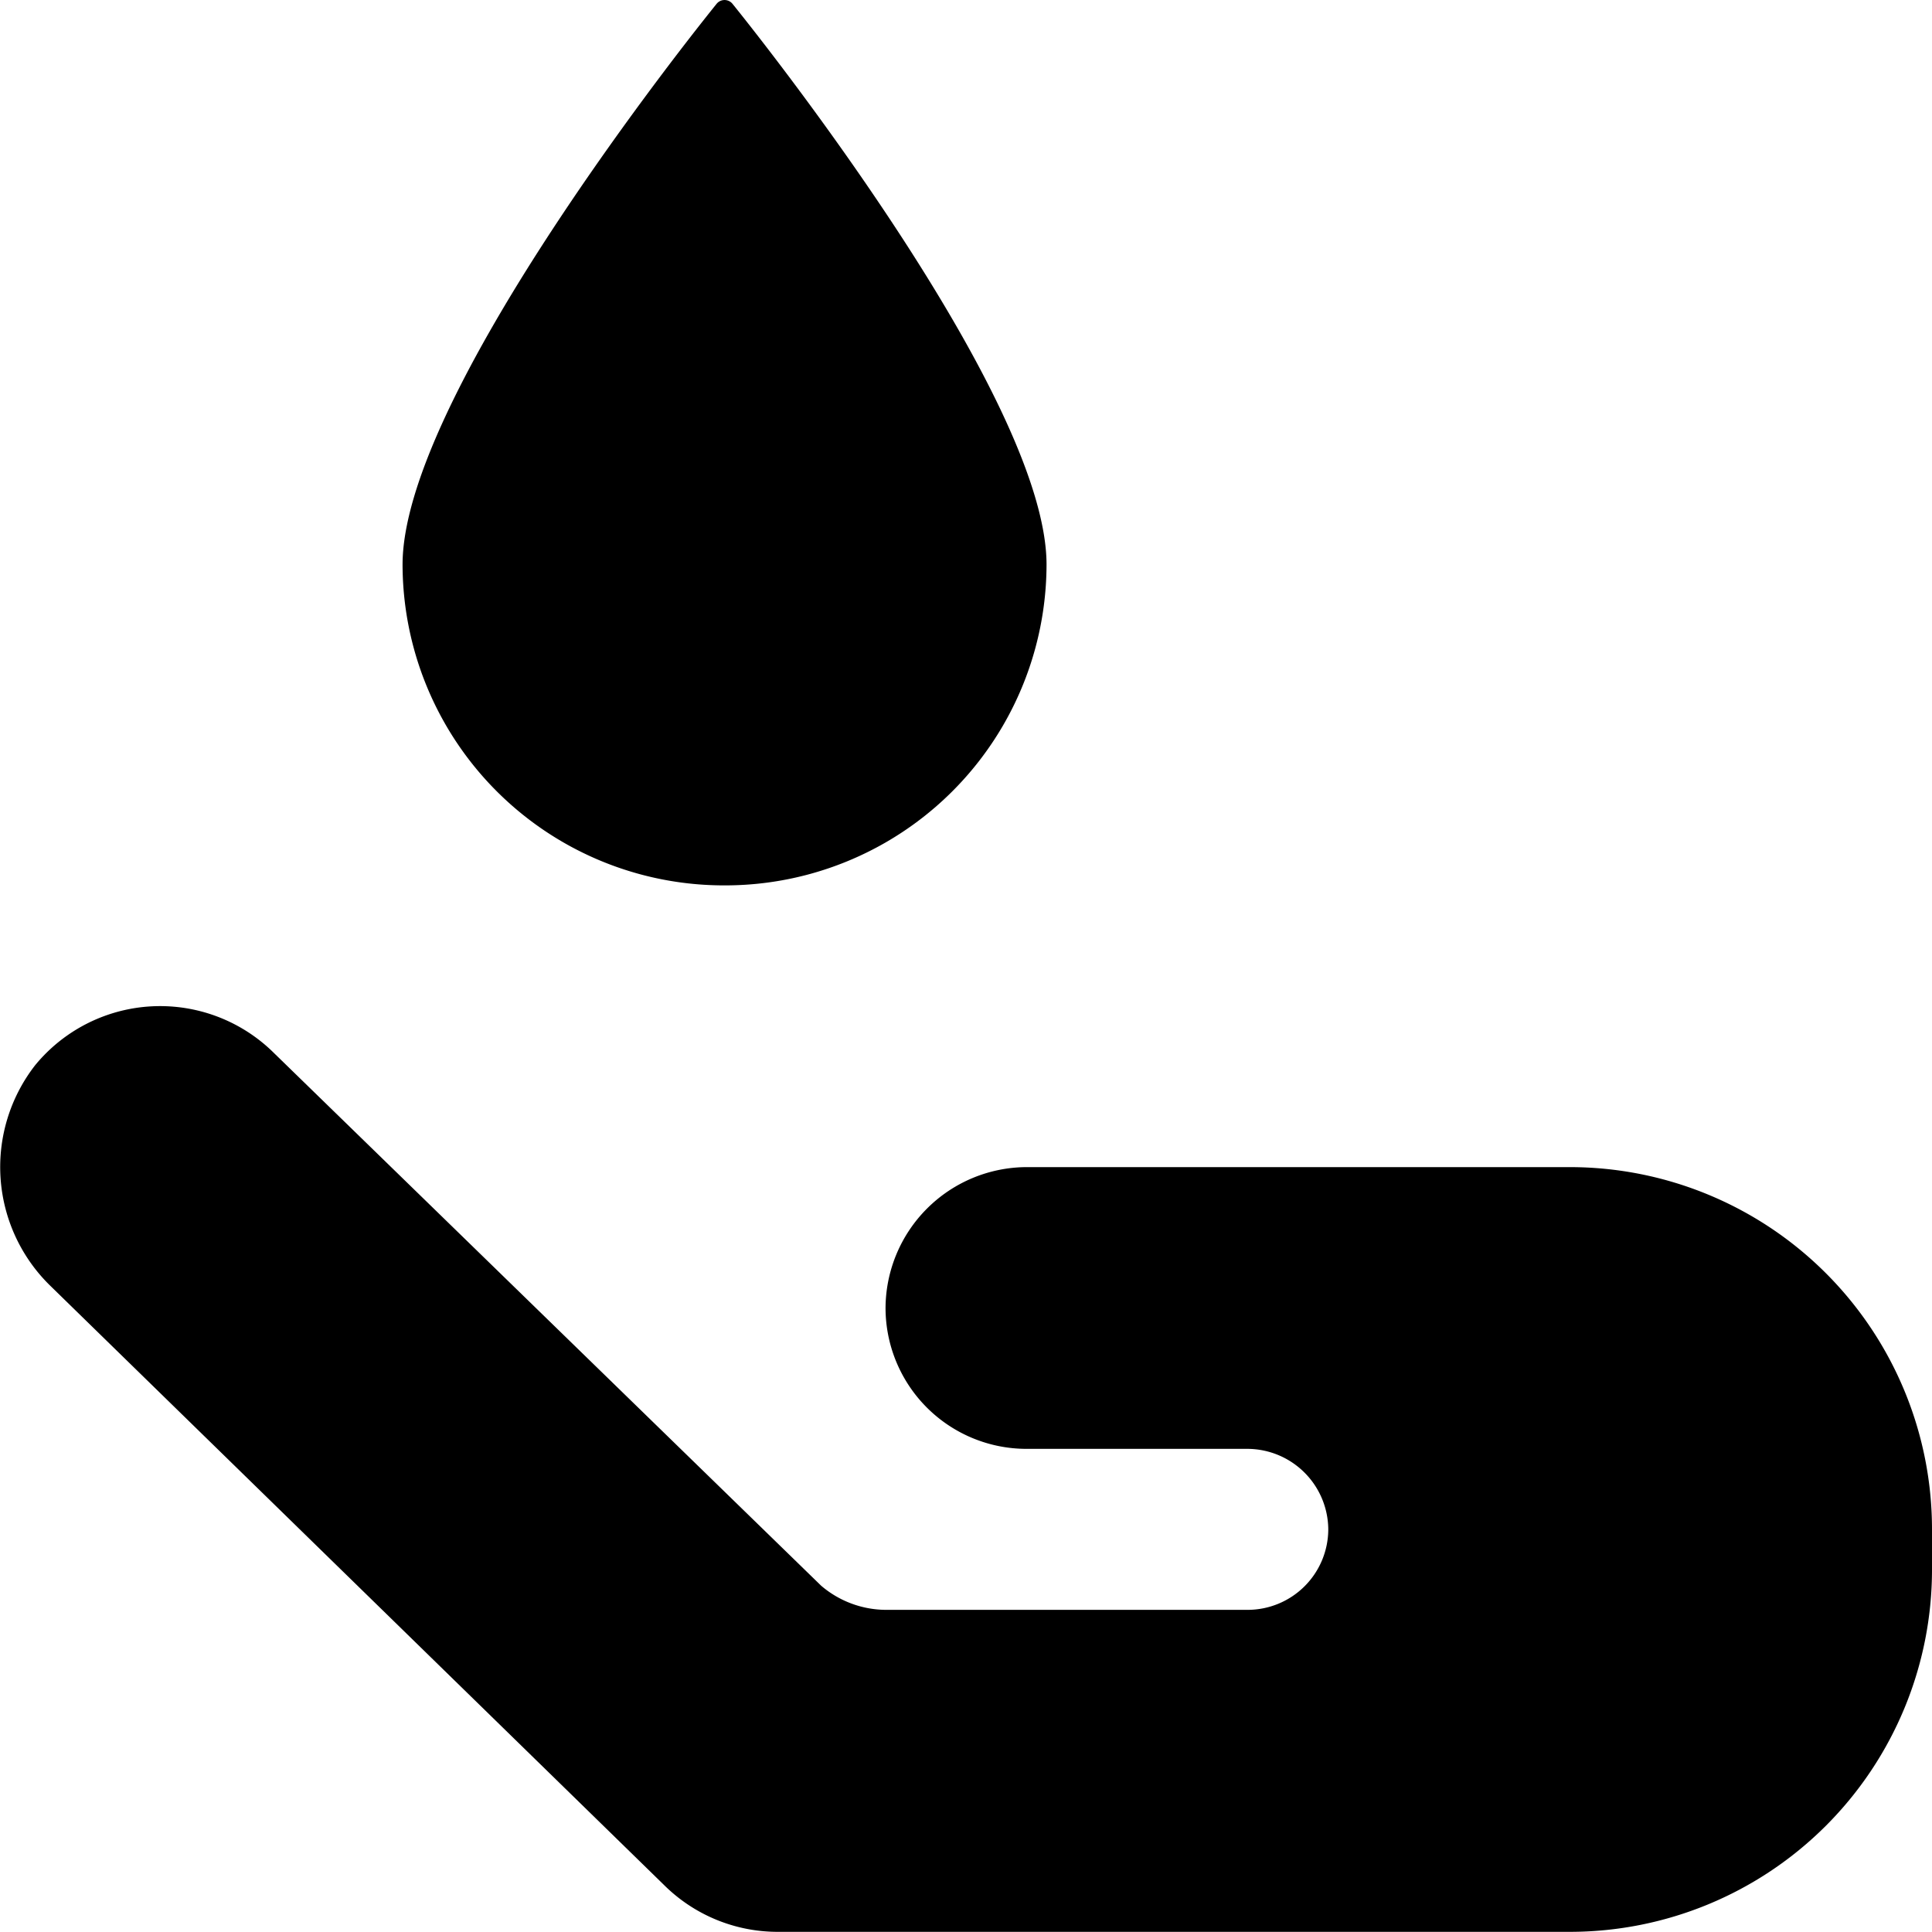 <?xml version="1.0" encoding="UTF-8"?>
<svg xmlns="http://www.w3.org/2000/svg" id="icon-sanitation" viewBox="0 0 48.002 47.998"><g  data-name="Layer 2"><path d="M18.002 21.998a7.985 7.985 0 0 0 8-7.97c0-3.98-6.55-12.38-7.8-13.93a.254.254 0 0 0-.4 0c-1.25 1.55-7.8 9.95-7.8 13.93a7.985 7.985 0 0 0 8 7.97zM39.002 28.998h-13.5a3.517 3.517 0 0 0-3.5 3.5 3.504 3.504 0 0 0 3.5 3.5h5.5a2.015 2.015 0 0 1 2 2 2.006 2.006 0 0 1-2 2h-9a2.492 2.492 0 0 1-1.6-.6l-13.59-13.23a4.016 4.016 0 0 0-5.94.3 4.118 4.118 0 0 0 .39 5.49l15.23 14.87a4.004 4.004 0 0 0 2.83 1.17h19.68a9 9 0 0 0 9-9v-1a9 9 0 0 0-9-9z" /></g></svg>
